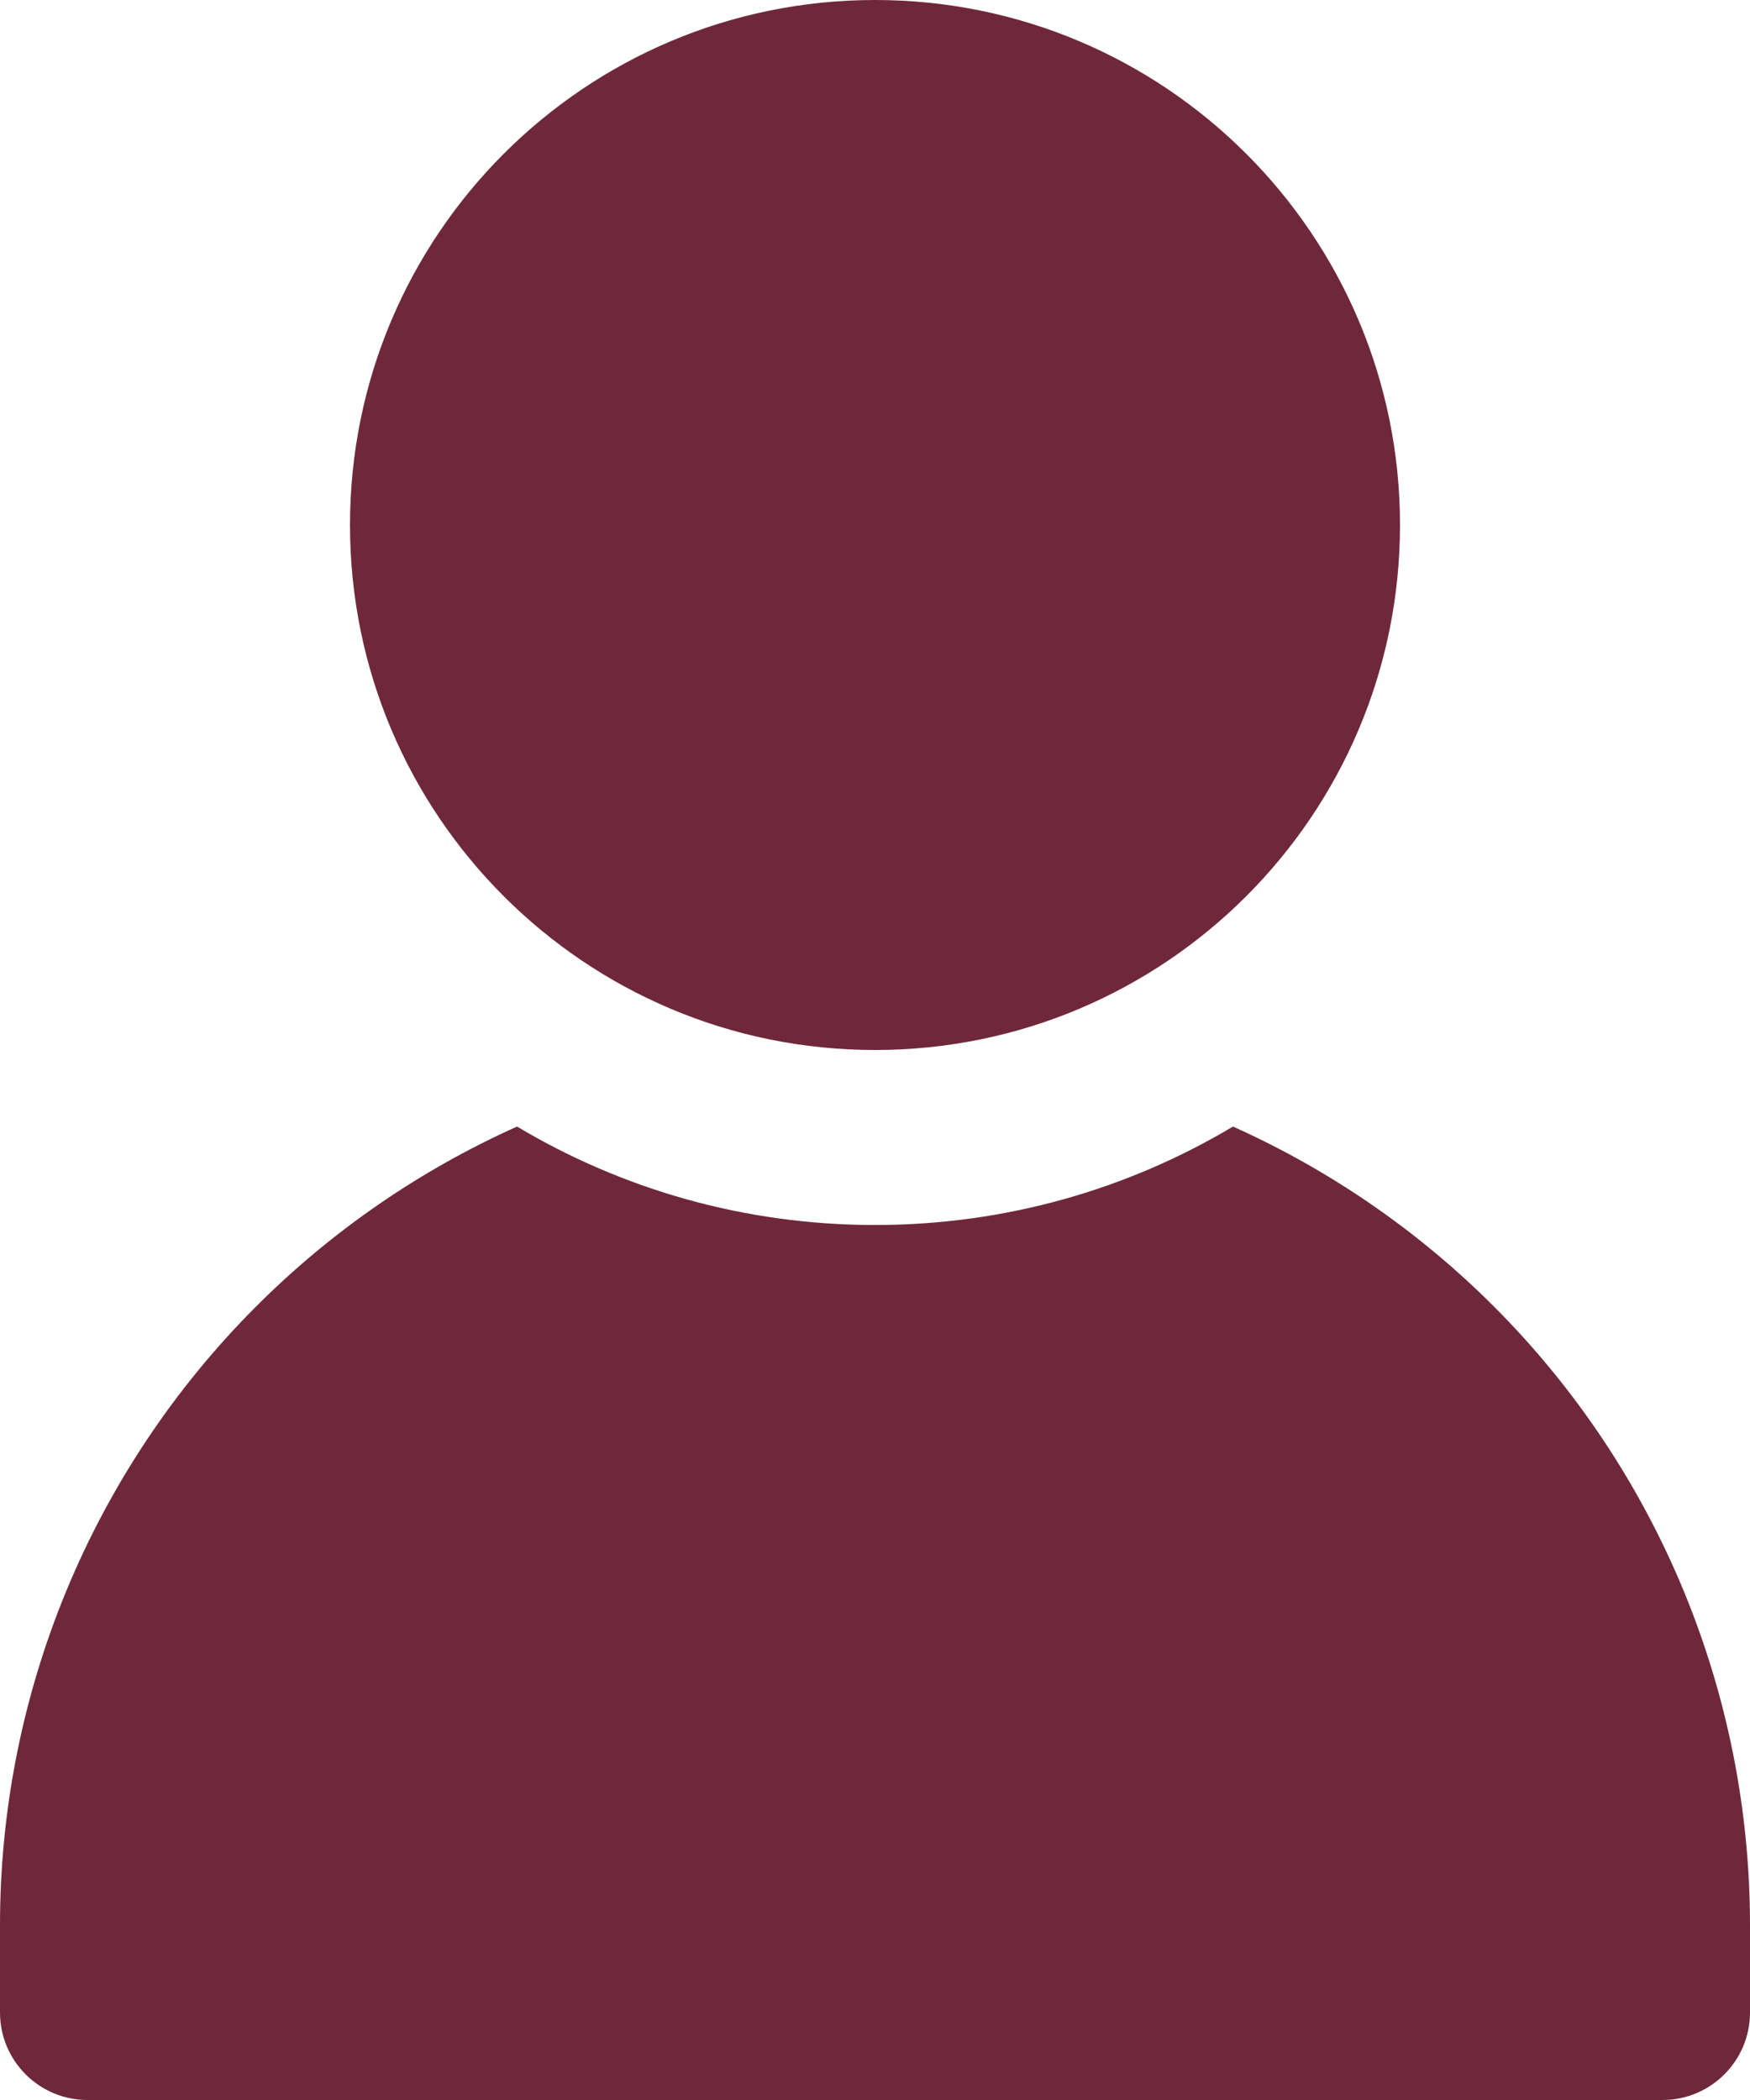 <svg width="20" height="24" viewBox="0 0 20 24" fill="none" xmlns="http://www.w3.org/2000/svg">
<path d="M16 6C16 9.314 13.313 12 10 12C6.686 12 4 9.314 4 6C4 2.686 6.686 0 10 0C13.313 0 16 2.686 16 6Z" fill="#6F283B"/>
<path d="M17.071 14.929C16.202 14.06 15.19 13.368 14.091 12.875C12.893 13.59 11.494 14 10 14C8.506 14 7.107 13.59 5.909 12.875C4.81 13.368 3.798 14.06 2.929 14.929C1.054 16.804 -0 19.348 -0 22V23C-0 23.552 0.448 24 1 24H19C19.552 24 20 23.552 20 23V22C20 19.348 18.946 16.804 17.071 14.929Z" fill="#6F283B"/>
</svg>
